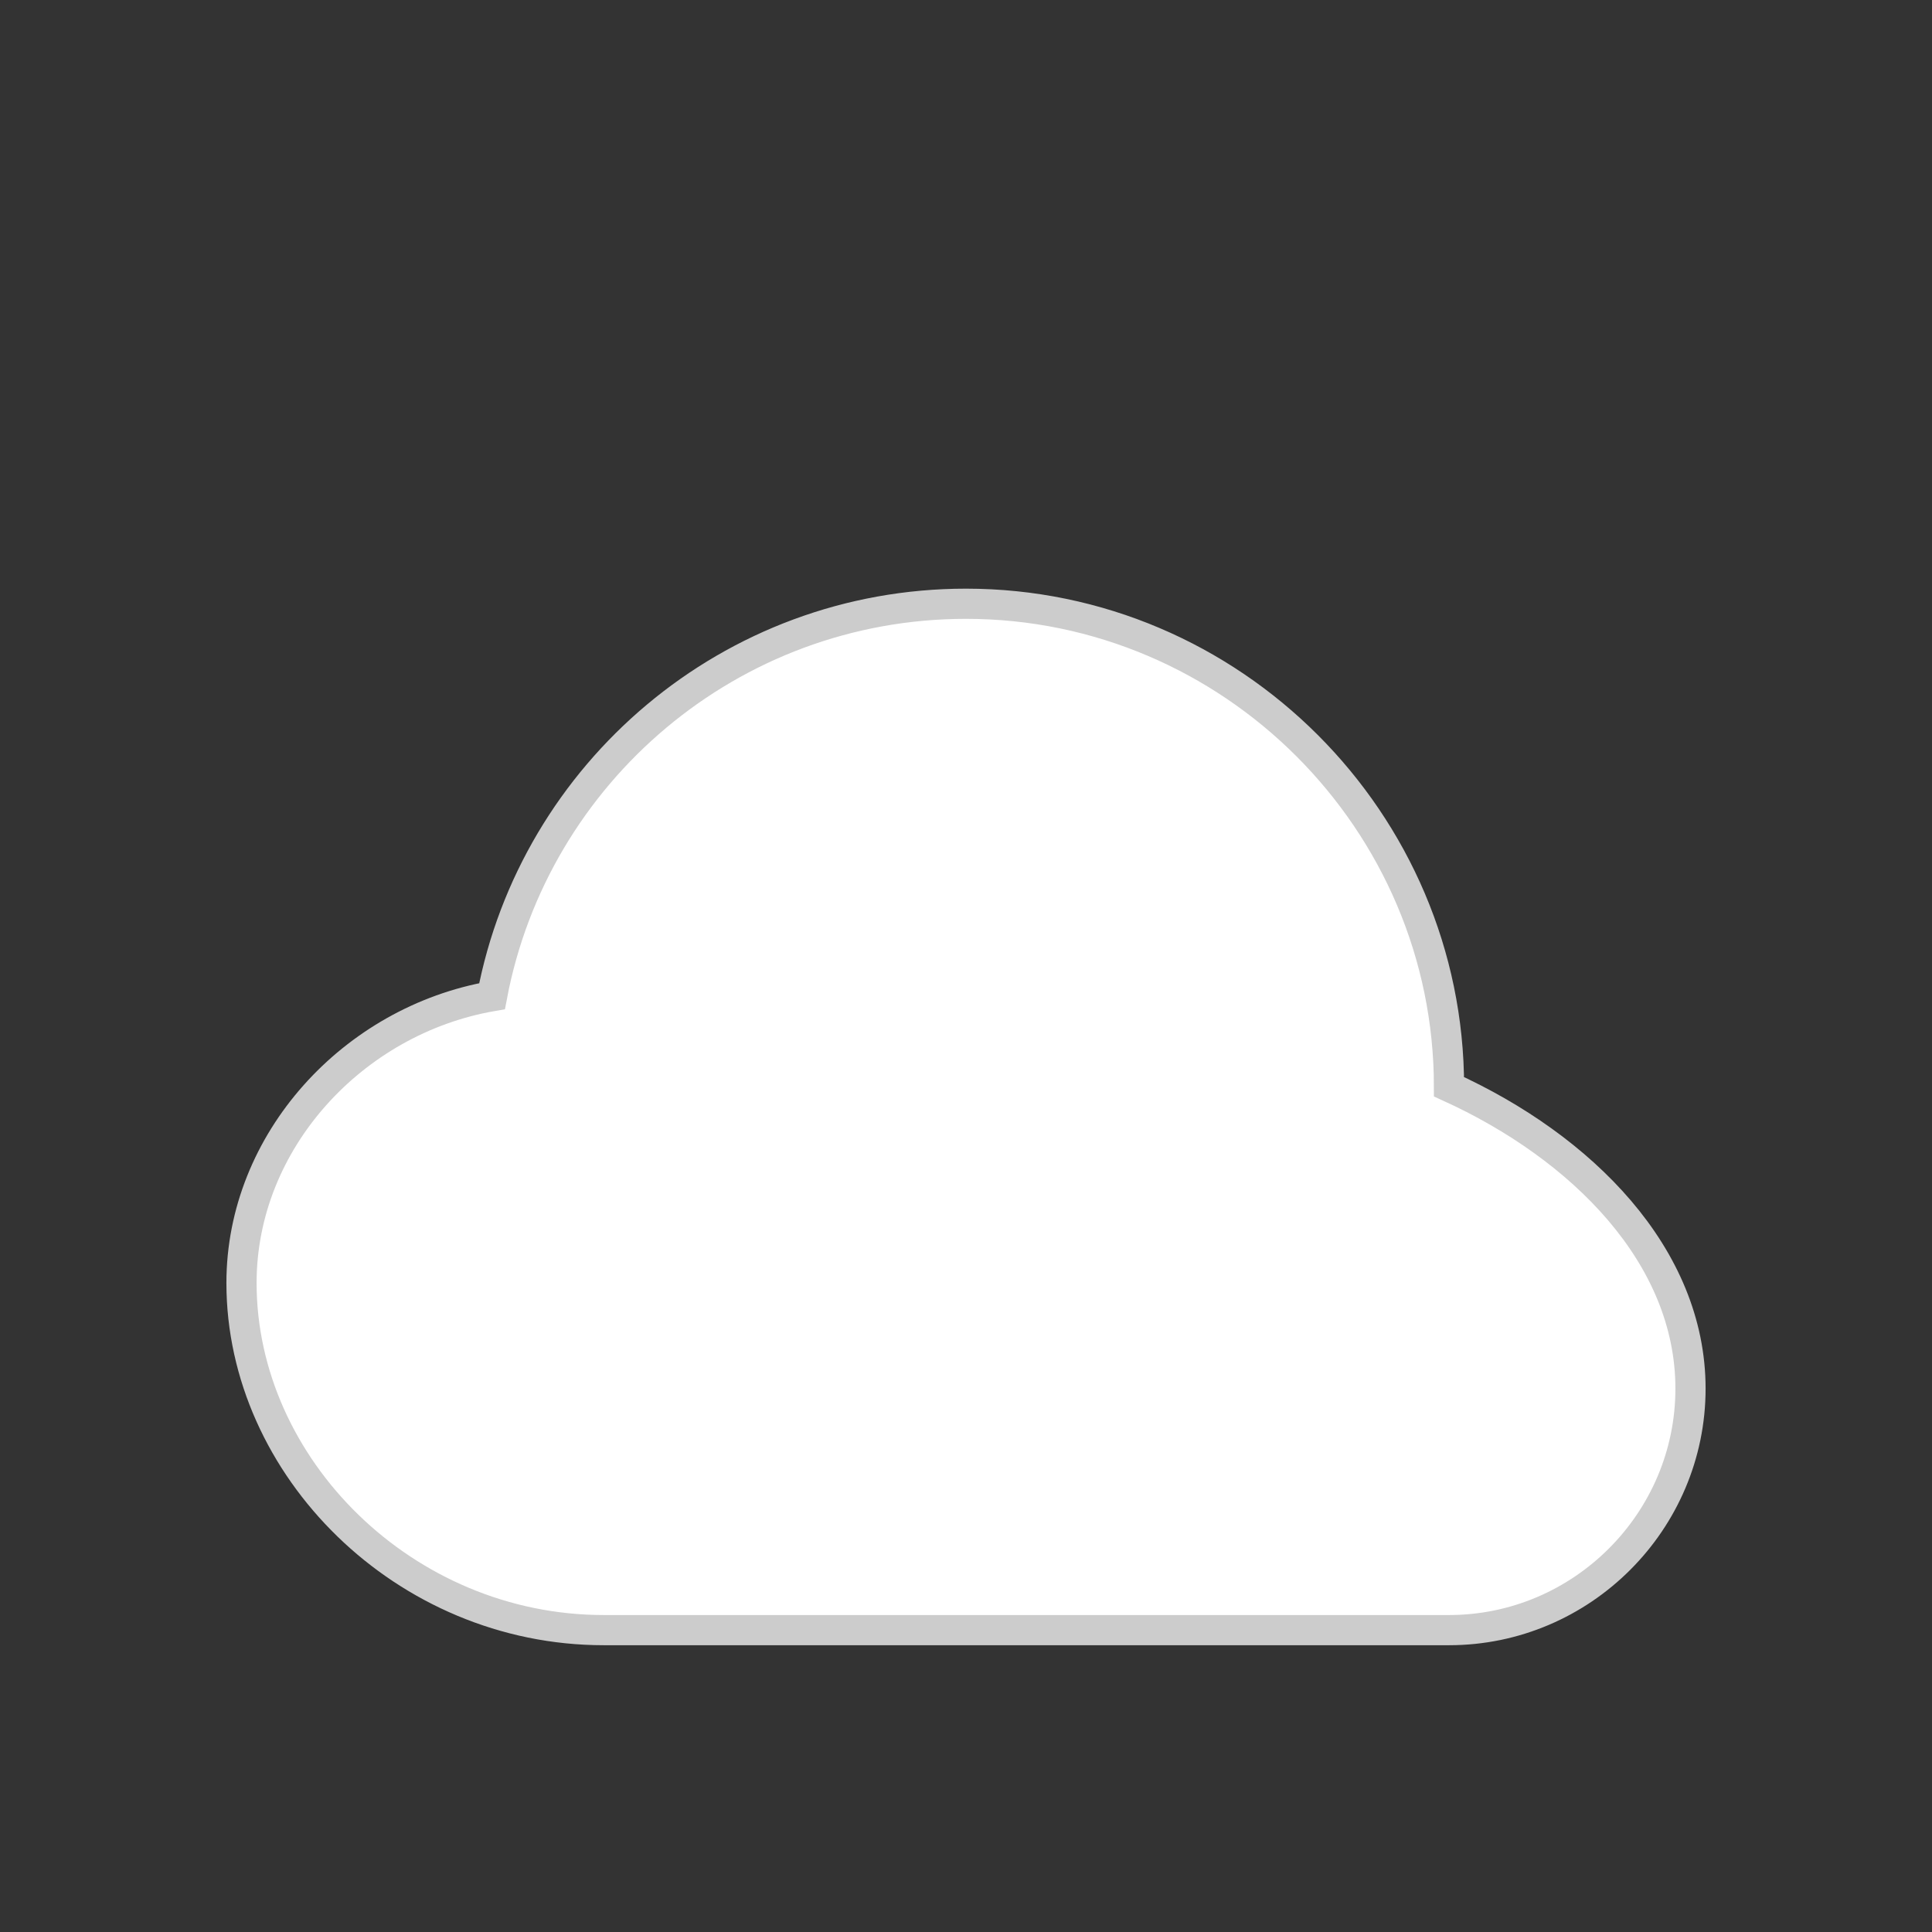 <svg xmlns="http://www.w3.org/2000/svg" viewBox="0 0 64 64">
  <rect x="0" y="0" width="64" height="64" fill="#333333" stroke="none"/>
  <!-- Sun -->
  <circle cx="32" cy="32" r="12" fill="#FFD700" />
  
  <!-- Cloud -->
  <path d="M48,36c0-8.8-7.2-16-16-16c-7.8,0-14.3,5.6-15.7,13c-4.6,0.8-8.3,4.8-8.3,9.5C8,48.6,13.4,54,20,54h28c4.4,0,8-3.6,8-8
  C56,41.6,52.4,38,48,36z" fill="#FFFFFF" stroke="#CCCCCC" stroke-width="1"/>
</svg>